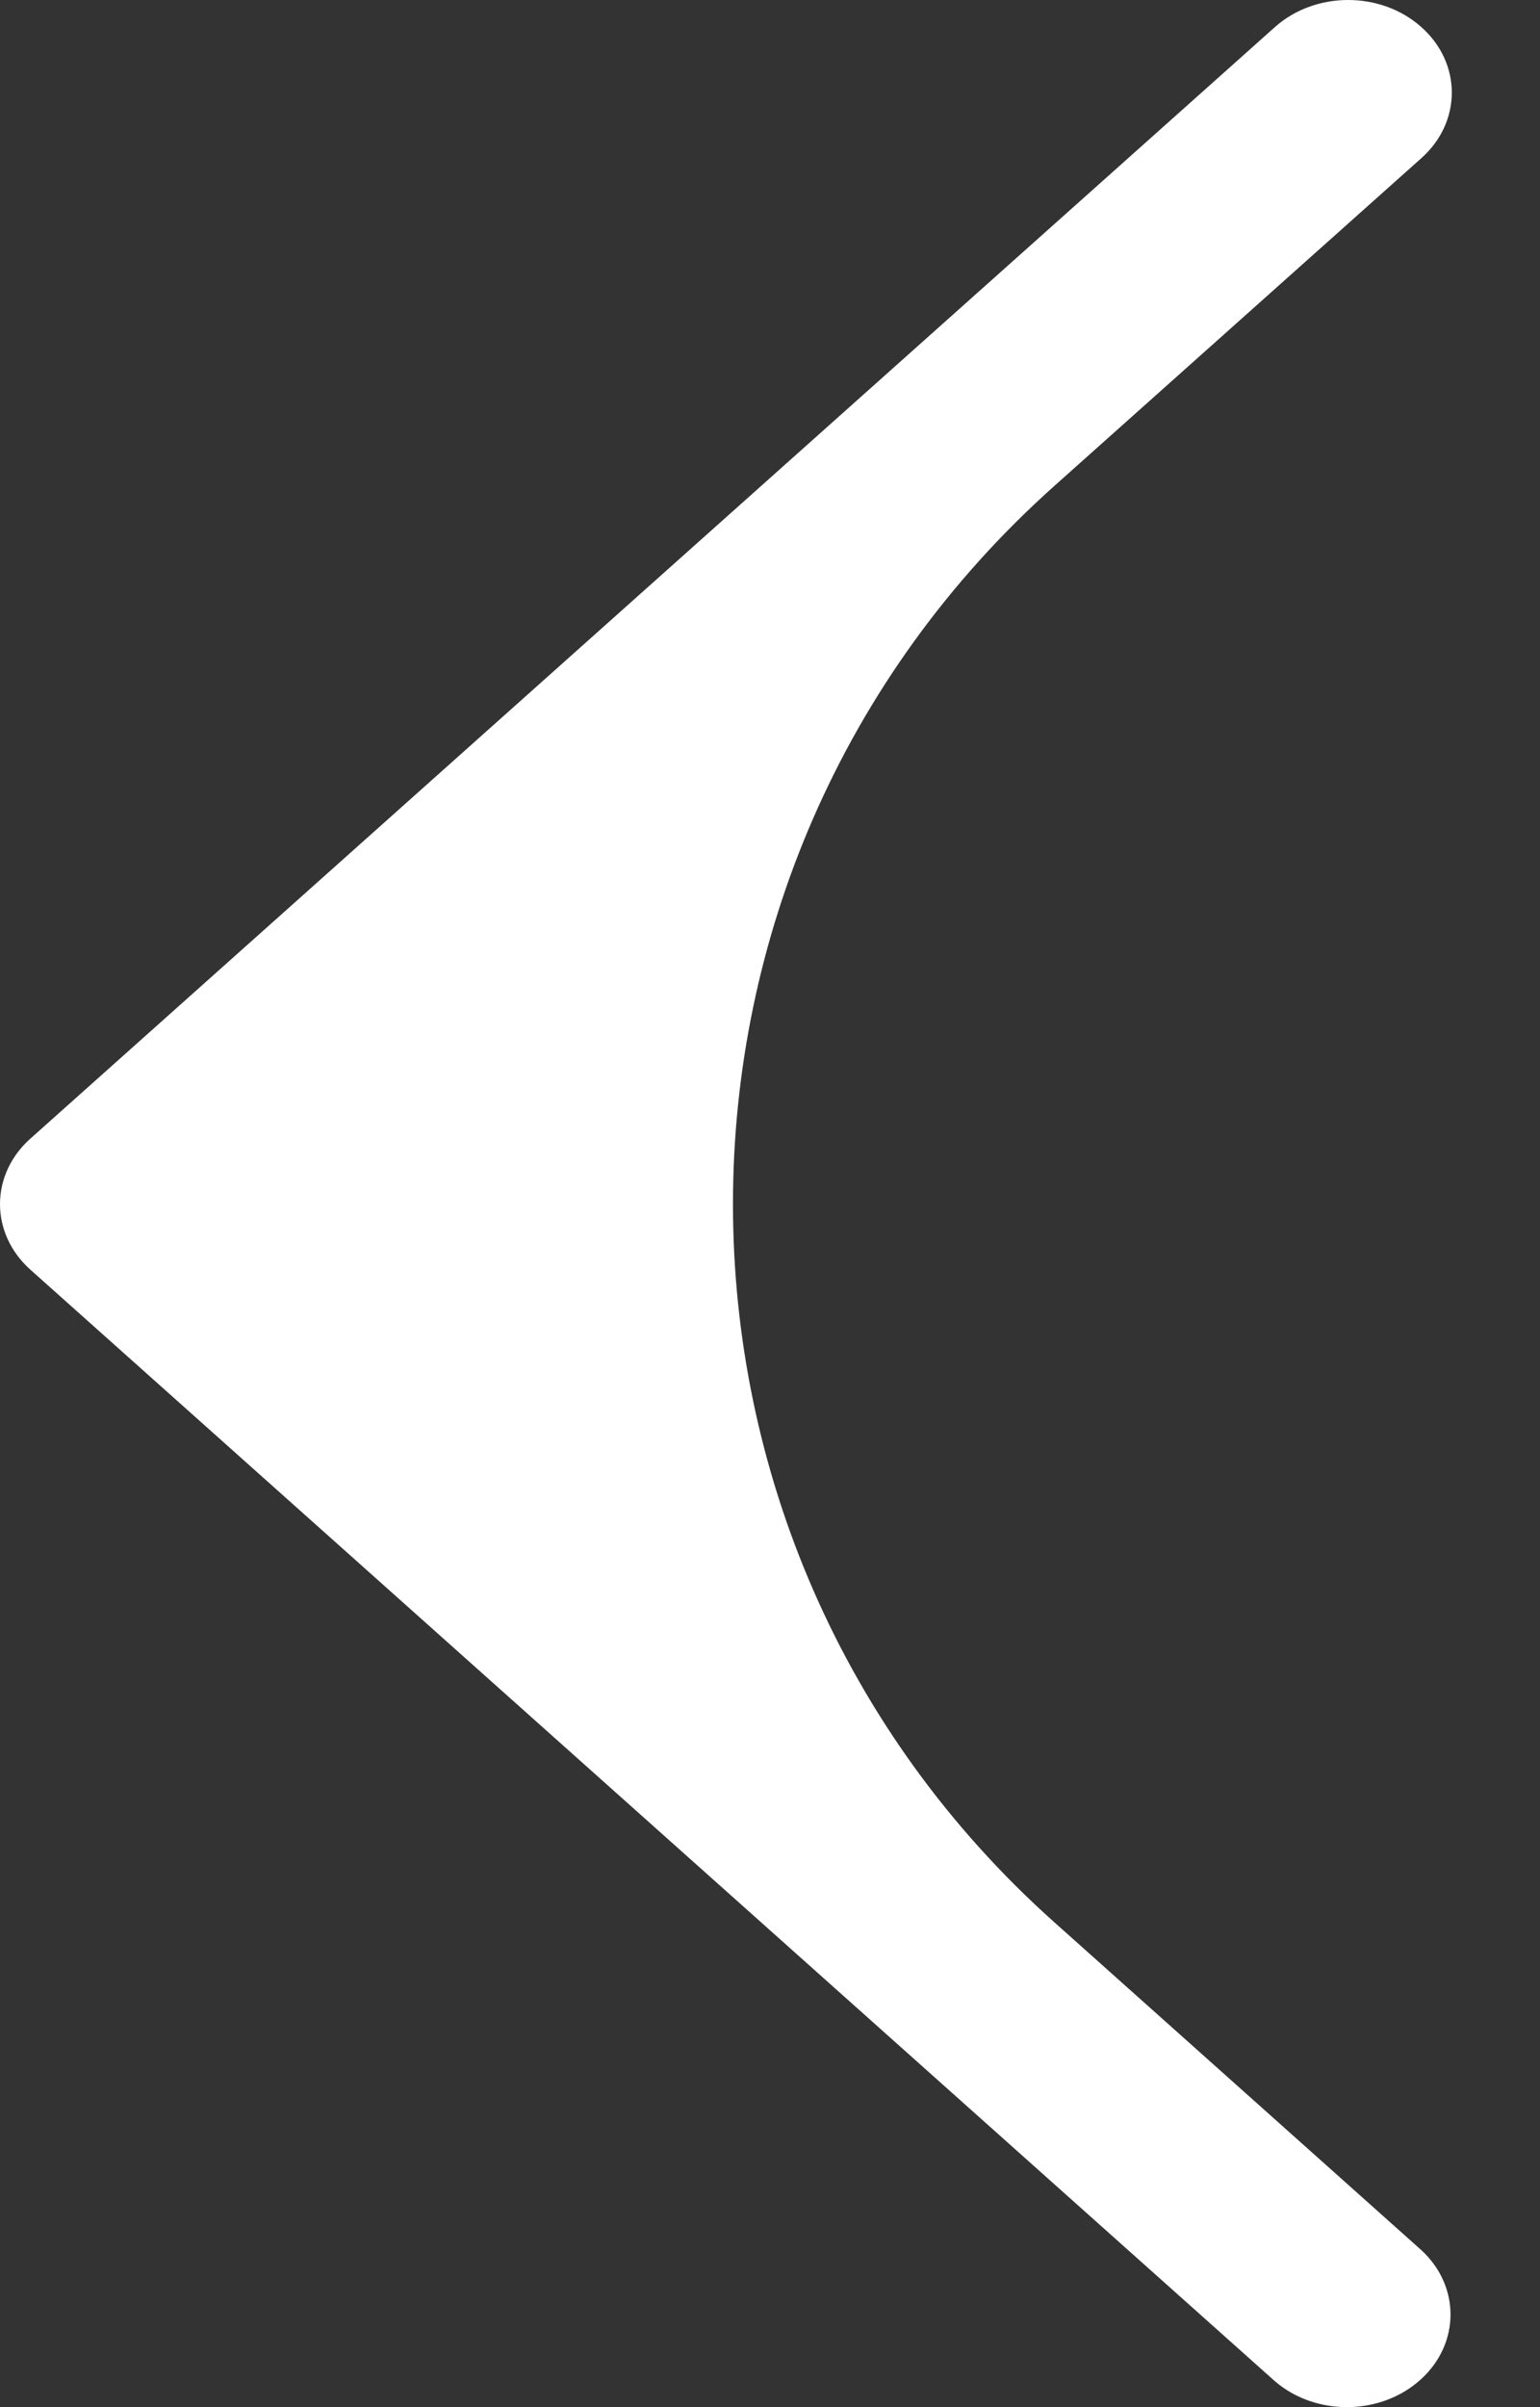 <svg width="16" height="25" viewBox="0 0 16 25" fill="none" xmlns="http://www.w3.org/2000/svg">
<rect x="0" y="0" width="16" height="25" fill="#333333" stroke="none"/>
<path d="M10.955 19.965C6.502 15.989 6.502 9.022 10.955 5.046L14.768 1.642C15.189 1.266 15.189 0.657 14.768 0.282C14.348 -0.094 13.665 -0.094 13.245 0.282L0.315 11.826C-0.105 12.201 -0.105 12.81 0.315 13.186L13.245 24.73C13.673 25.099 14.355 25.088 14.768 24.706C15.171 24.334 15.171 23.742 14.768 23.37L10.955 19.965Z" fill="white"/>
</svg>
